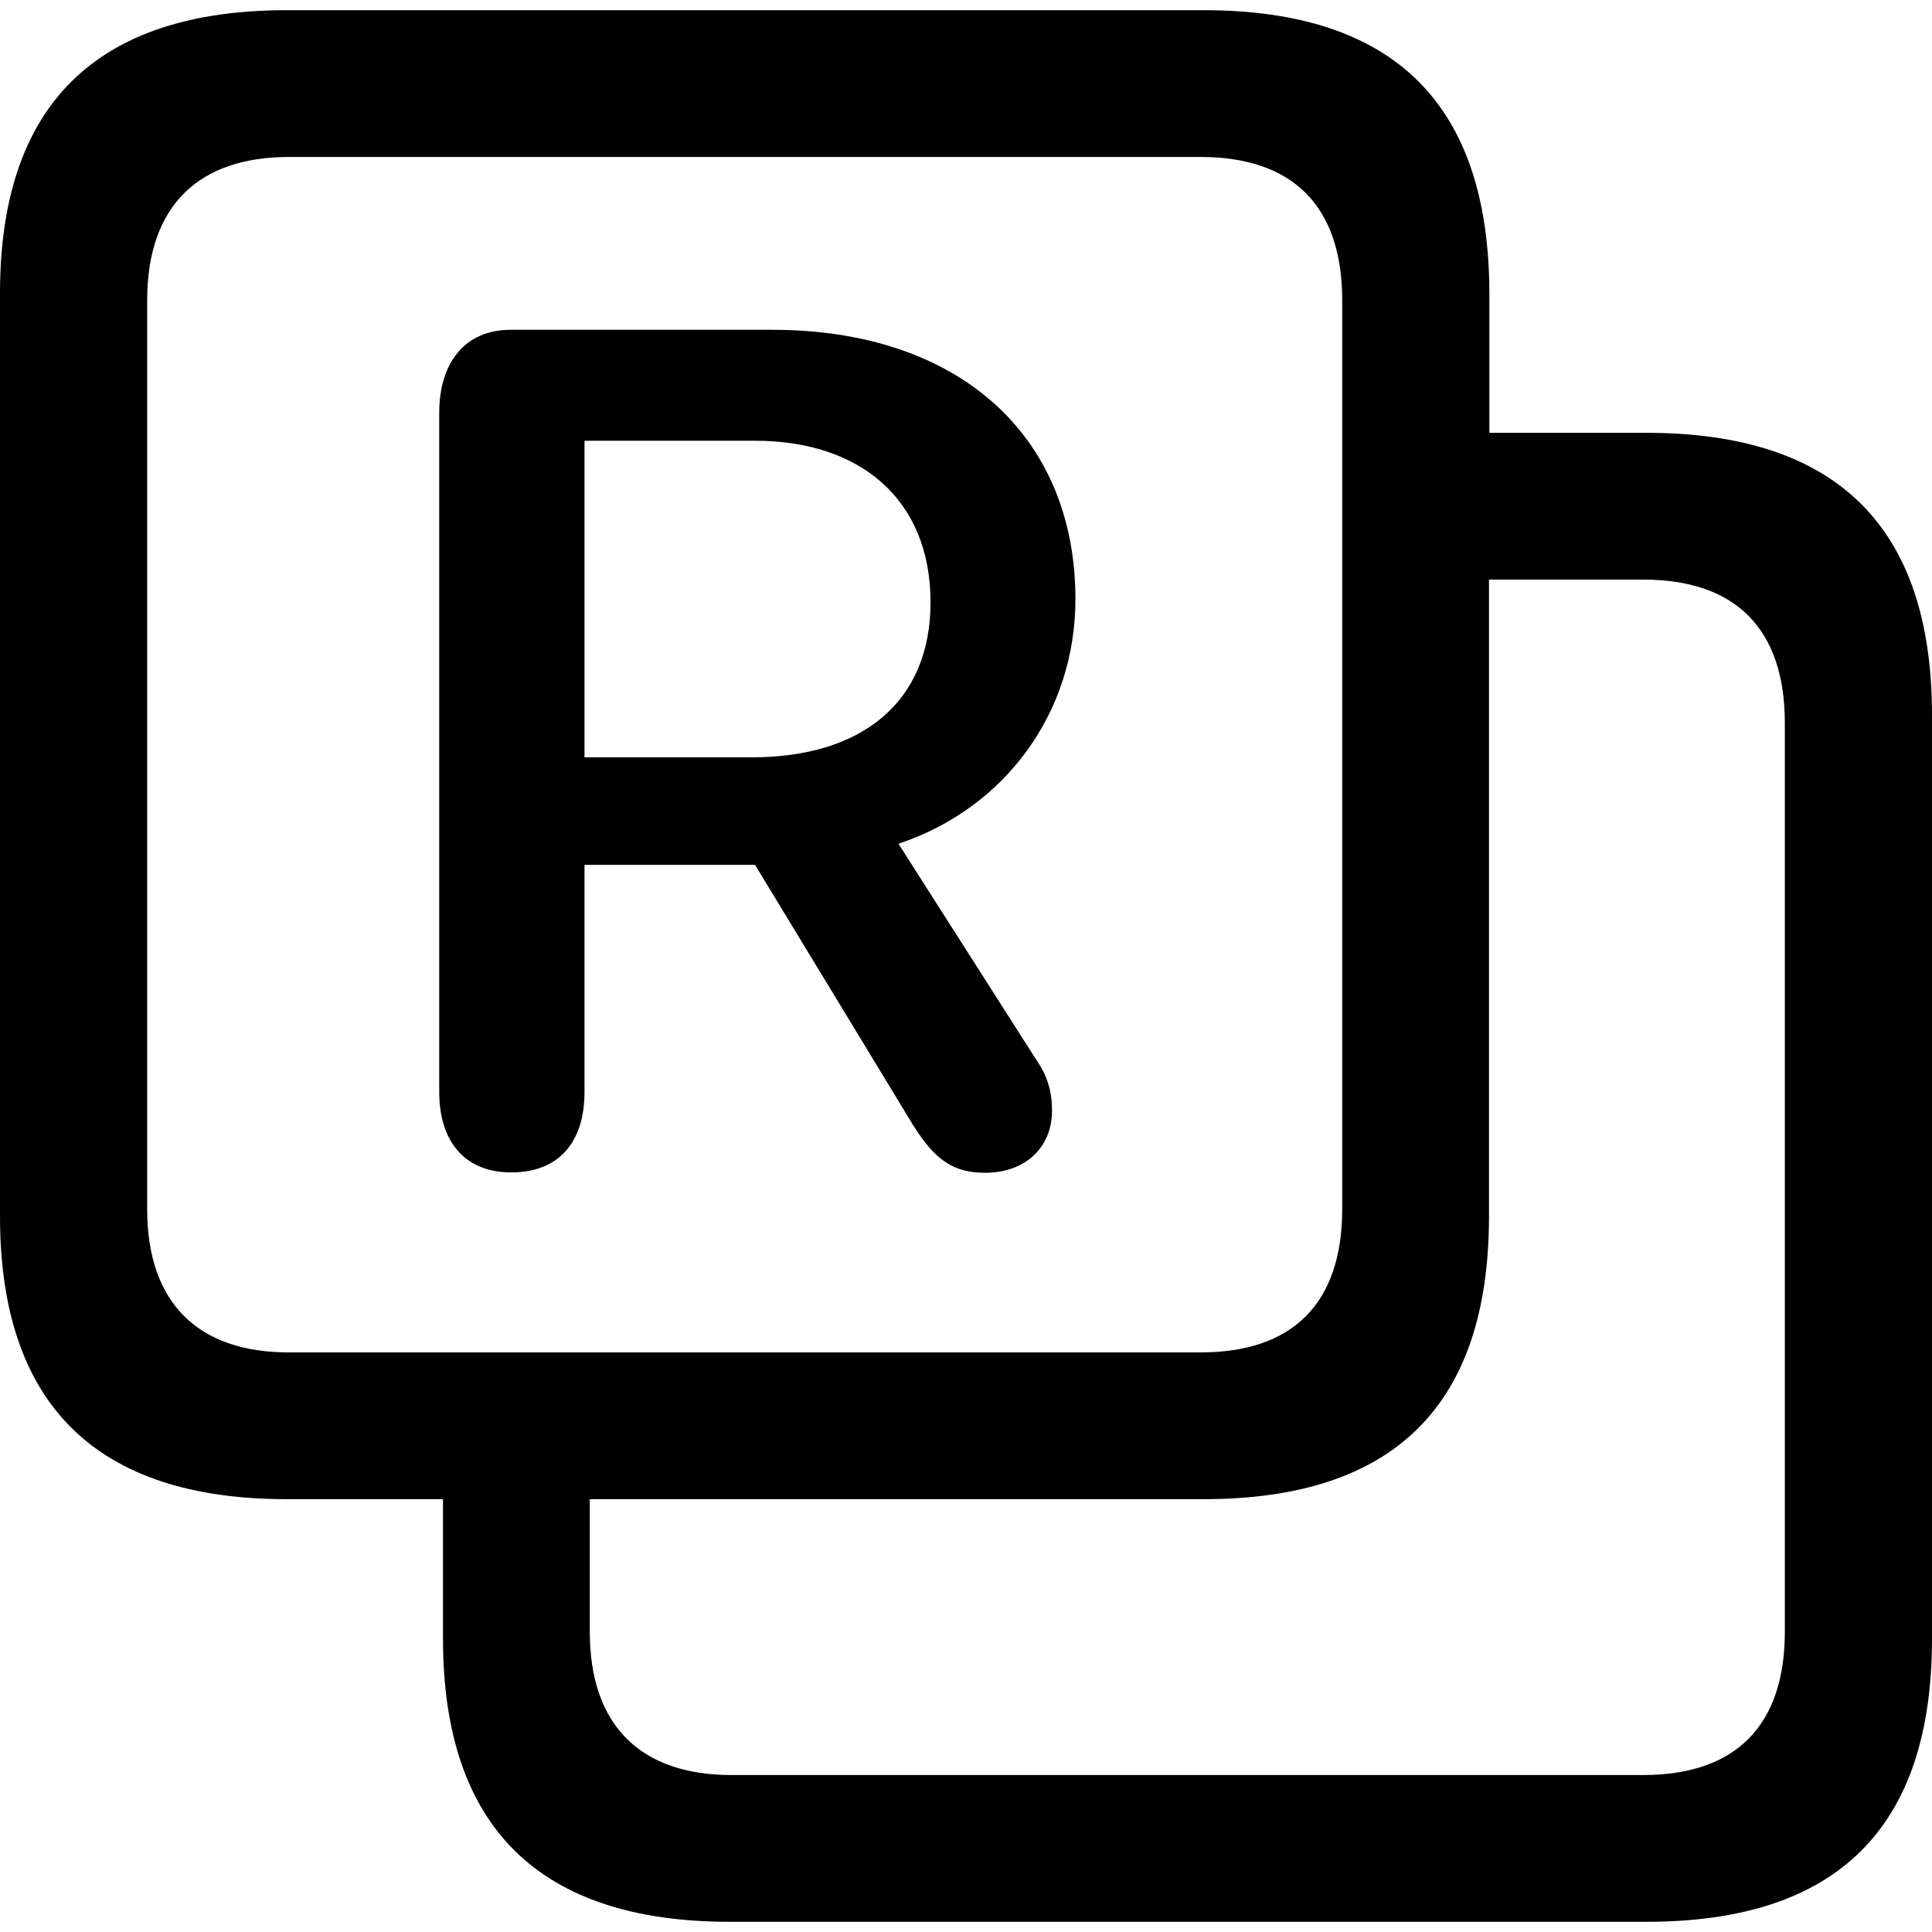 <?xml version="1.0" ?><!-- Generator: Adobe Illustrator 25.0.0, SVG Export Plug-In . SVG Version: 6.00 Build 0)  --><svg xmlns="http://www.w3.org/2000/svg" xmlns:xlink="http://www.w3.org/1999/xlink" version="1.1" id="Layer_1" x="0px" y="0px" viewBox="0 0 512 512" style="enable-background:new 0 0 512 512;" xml:space="preserve">
<path d="M318.9,2.7H76c-50.6,0-76,25.2-76,75v244.6c0,49.8,25.4,75,76,75h41.4v37c0,49.8,25.4,75,76,75h242.9  c50.6,0,75.7-24.9,75.7-75V189.5c0-49.8-25.2-74.8-75.7-74.8h-41.6v-37C394.6,27.6,369.5,2.7,318.9,2.7z M318.2,41.6  c24.2,0,37.5,12.8,37.5,38v240.8c0,25.2-13.3,38-37.5,38H76.5c-23.7,0-37.5-12.8-37.5-38V79.6c0-25.2,13.8-38,37.5-38H318.2z   M135.5,310.7c12.6,0,19.4-8,19.4-21.3v-60.2h45.2l41.9,69c5.8,9.2,10.6,12.6,19.1,12.6c10.4,0,17.7-6.5,17.7-16.5  c0-5.1-1.2-9.2-4.4-13.8l-36.3-56.9c28.3-9.4,46.9-34.8,46.9-64.8c0-43.6-31.2-71.4-80.3-71.4h-69.4c-12.3,0-18.9,9-18.9,22v180  C116.4,302.2,122.9,310.7,135.5,310.7z M154.9,200.8v-84h45.2c27.8,0,46.5,15.5,46.5,42.8c0,26.4-18.1,41.1-47.4,41.1H154.9z   M193.8,470.4c-23.7,0-37.5-12.8-37.5-38v-35.1h162.6c50.6,0,75.7-24.9,75.7-75V153.6h40.9c24.2,0,37.5,12.8,37.5,38v240.8  c0,25.2-13.3,38-37.5,38H193.8z"/>
</svg>
